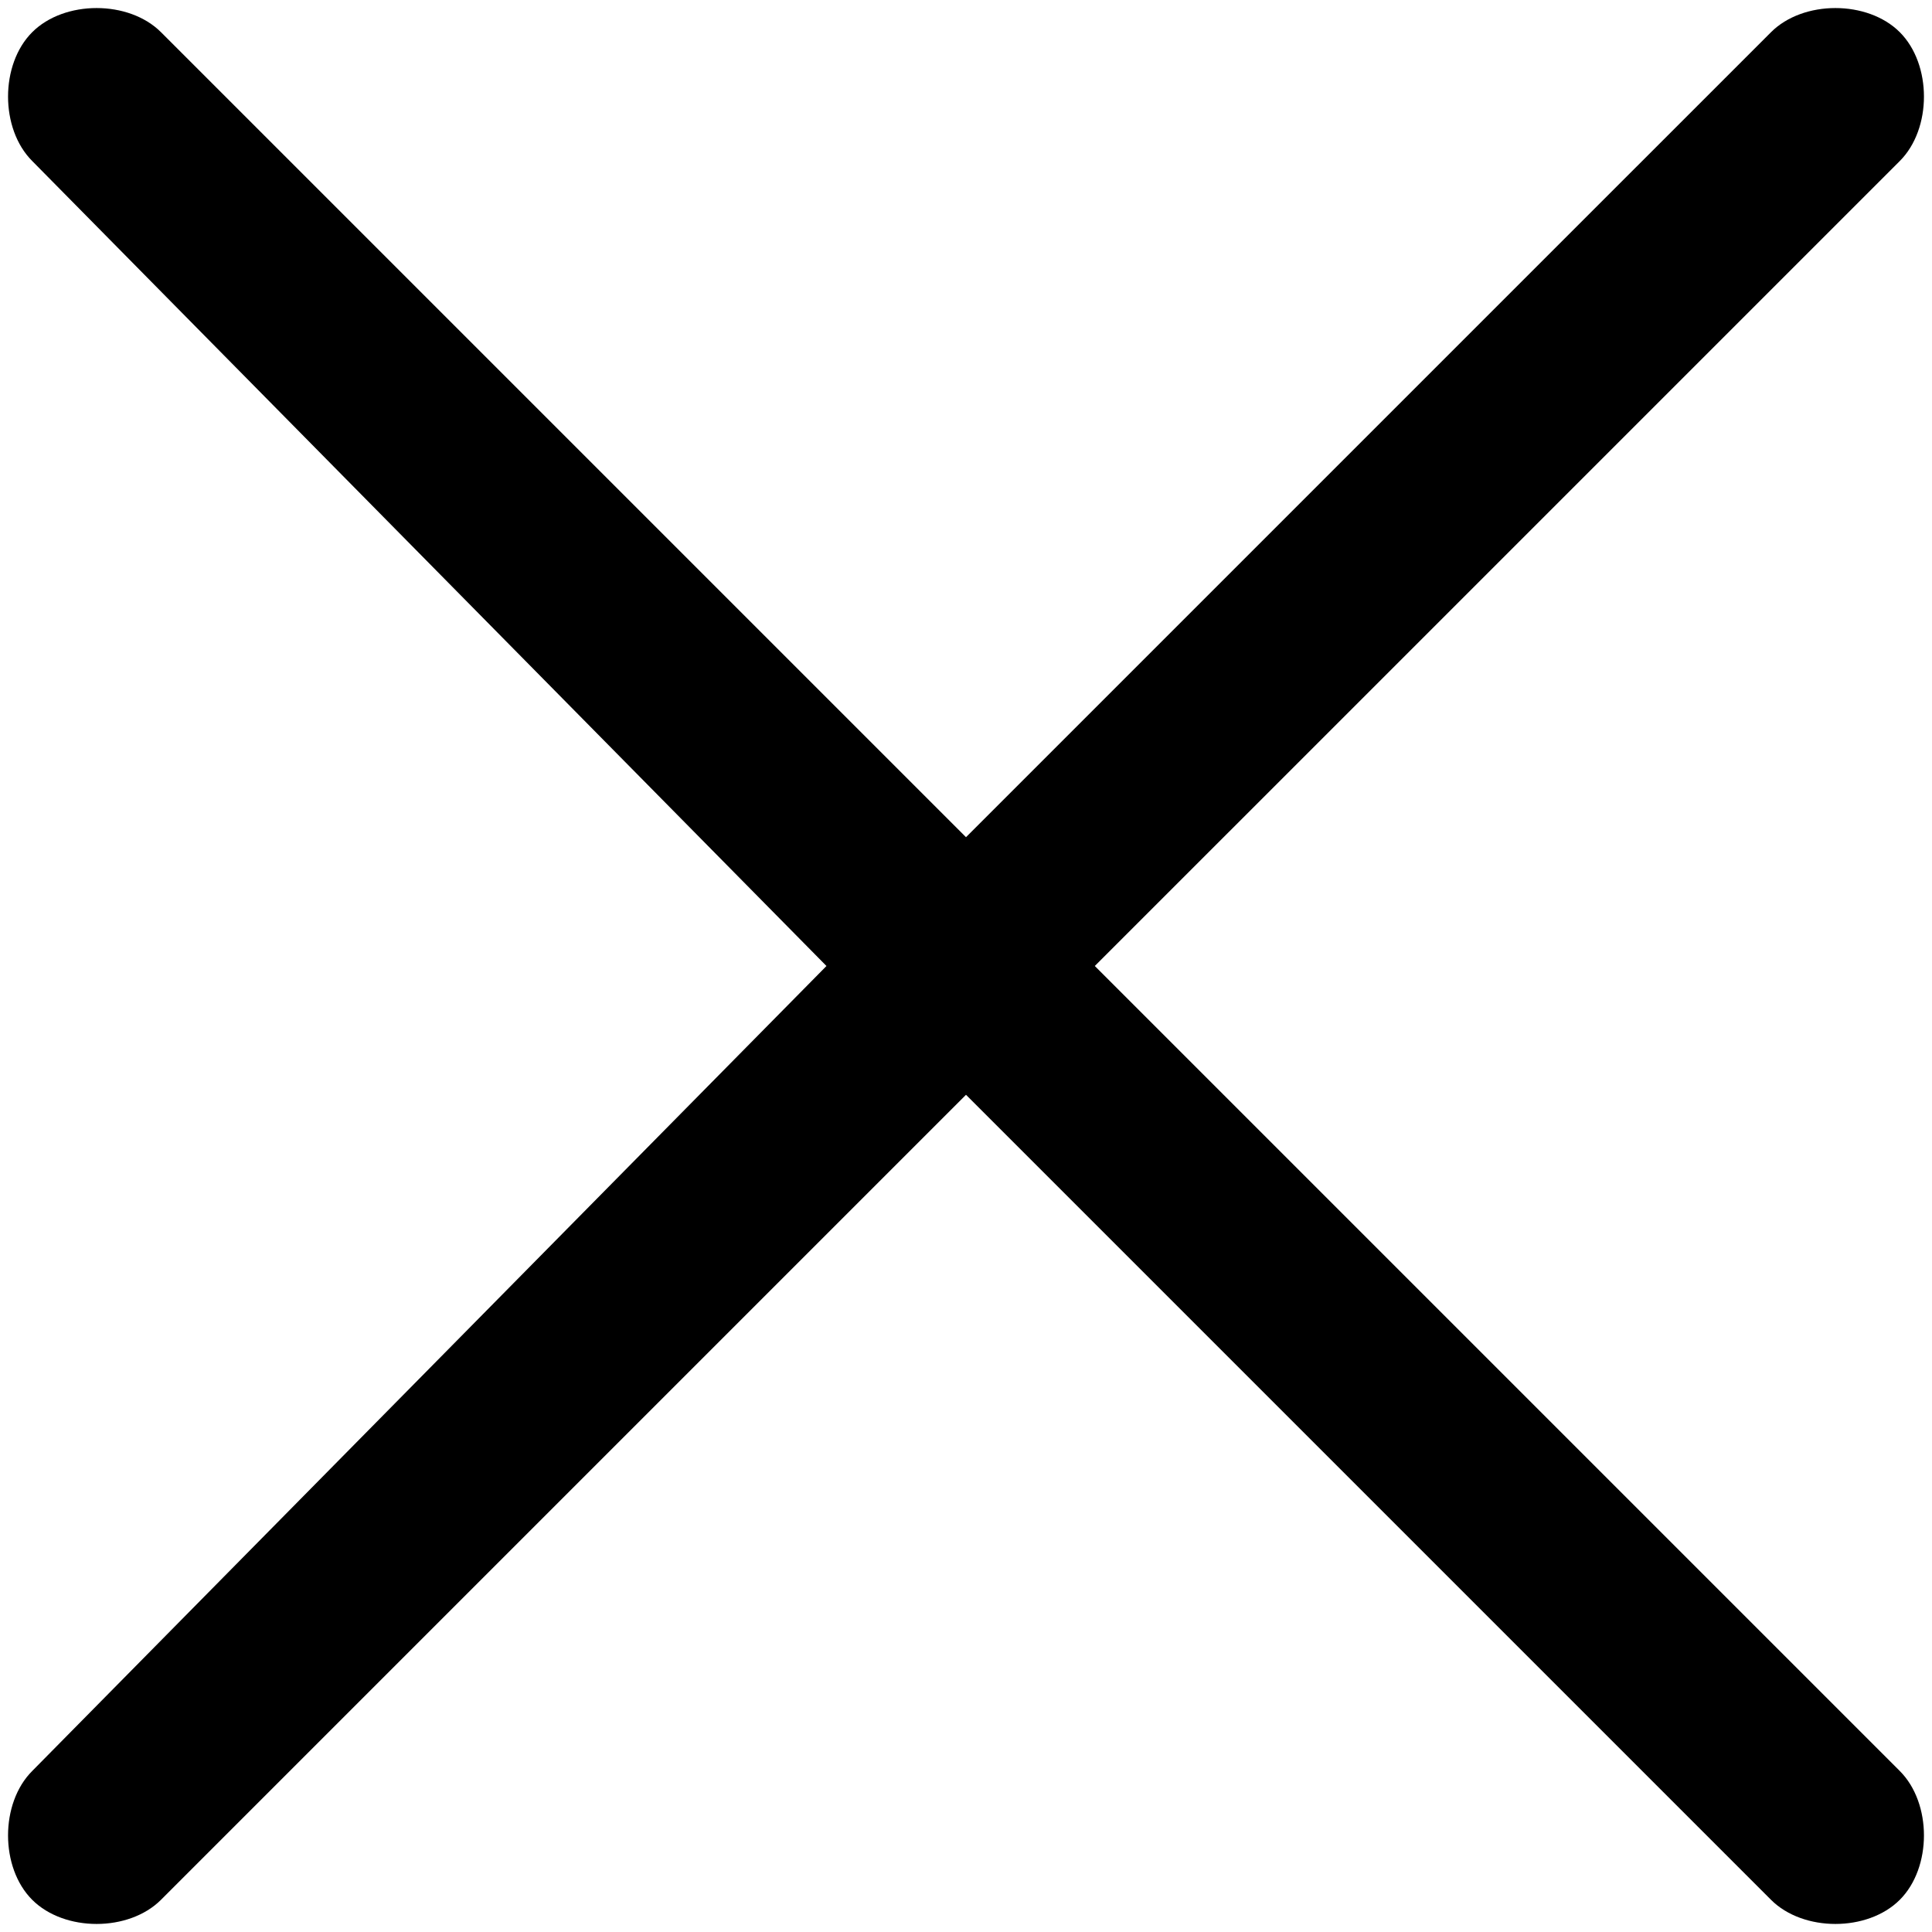 <svg xmlns="http://www.w3.org/2000/svg" viewBox="0 0 18 18"><path d="M.3 1.5C0 1.2 0 .6.3.3c.3-.3.9-.3 1.2 0L9 7.8 16.5.3c.3-.3.9-.3 1.2 0s.3.9 0 1.2L10.2 9l7.5 7.5c.3.3.3.9 0 1.2s-.9.3-1.2 0L9 10.2l-7.5 7.5c-.3.3-.9.3-1.2 0-.3-.3-.3-.9 0-1.2L7.7 9 .3 1.5z"/></svg>